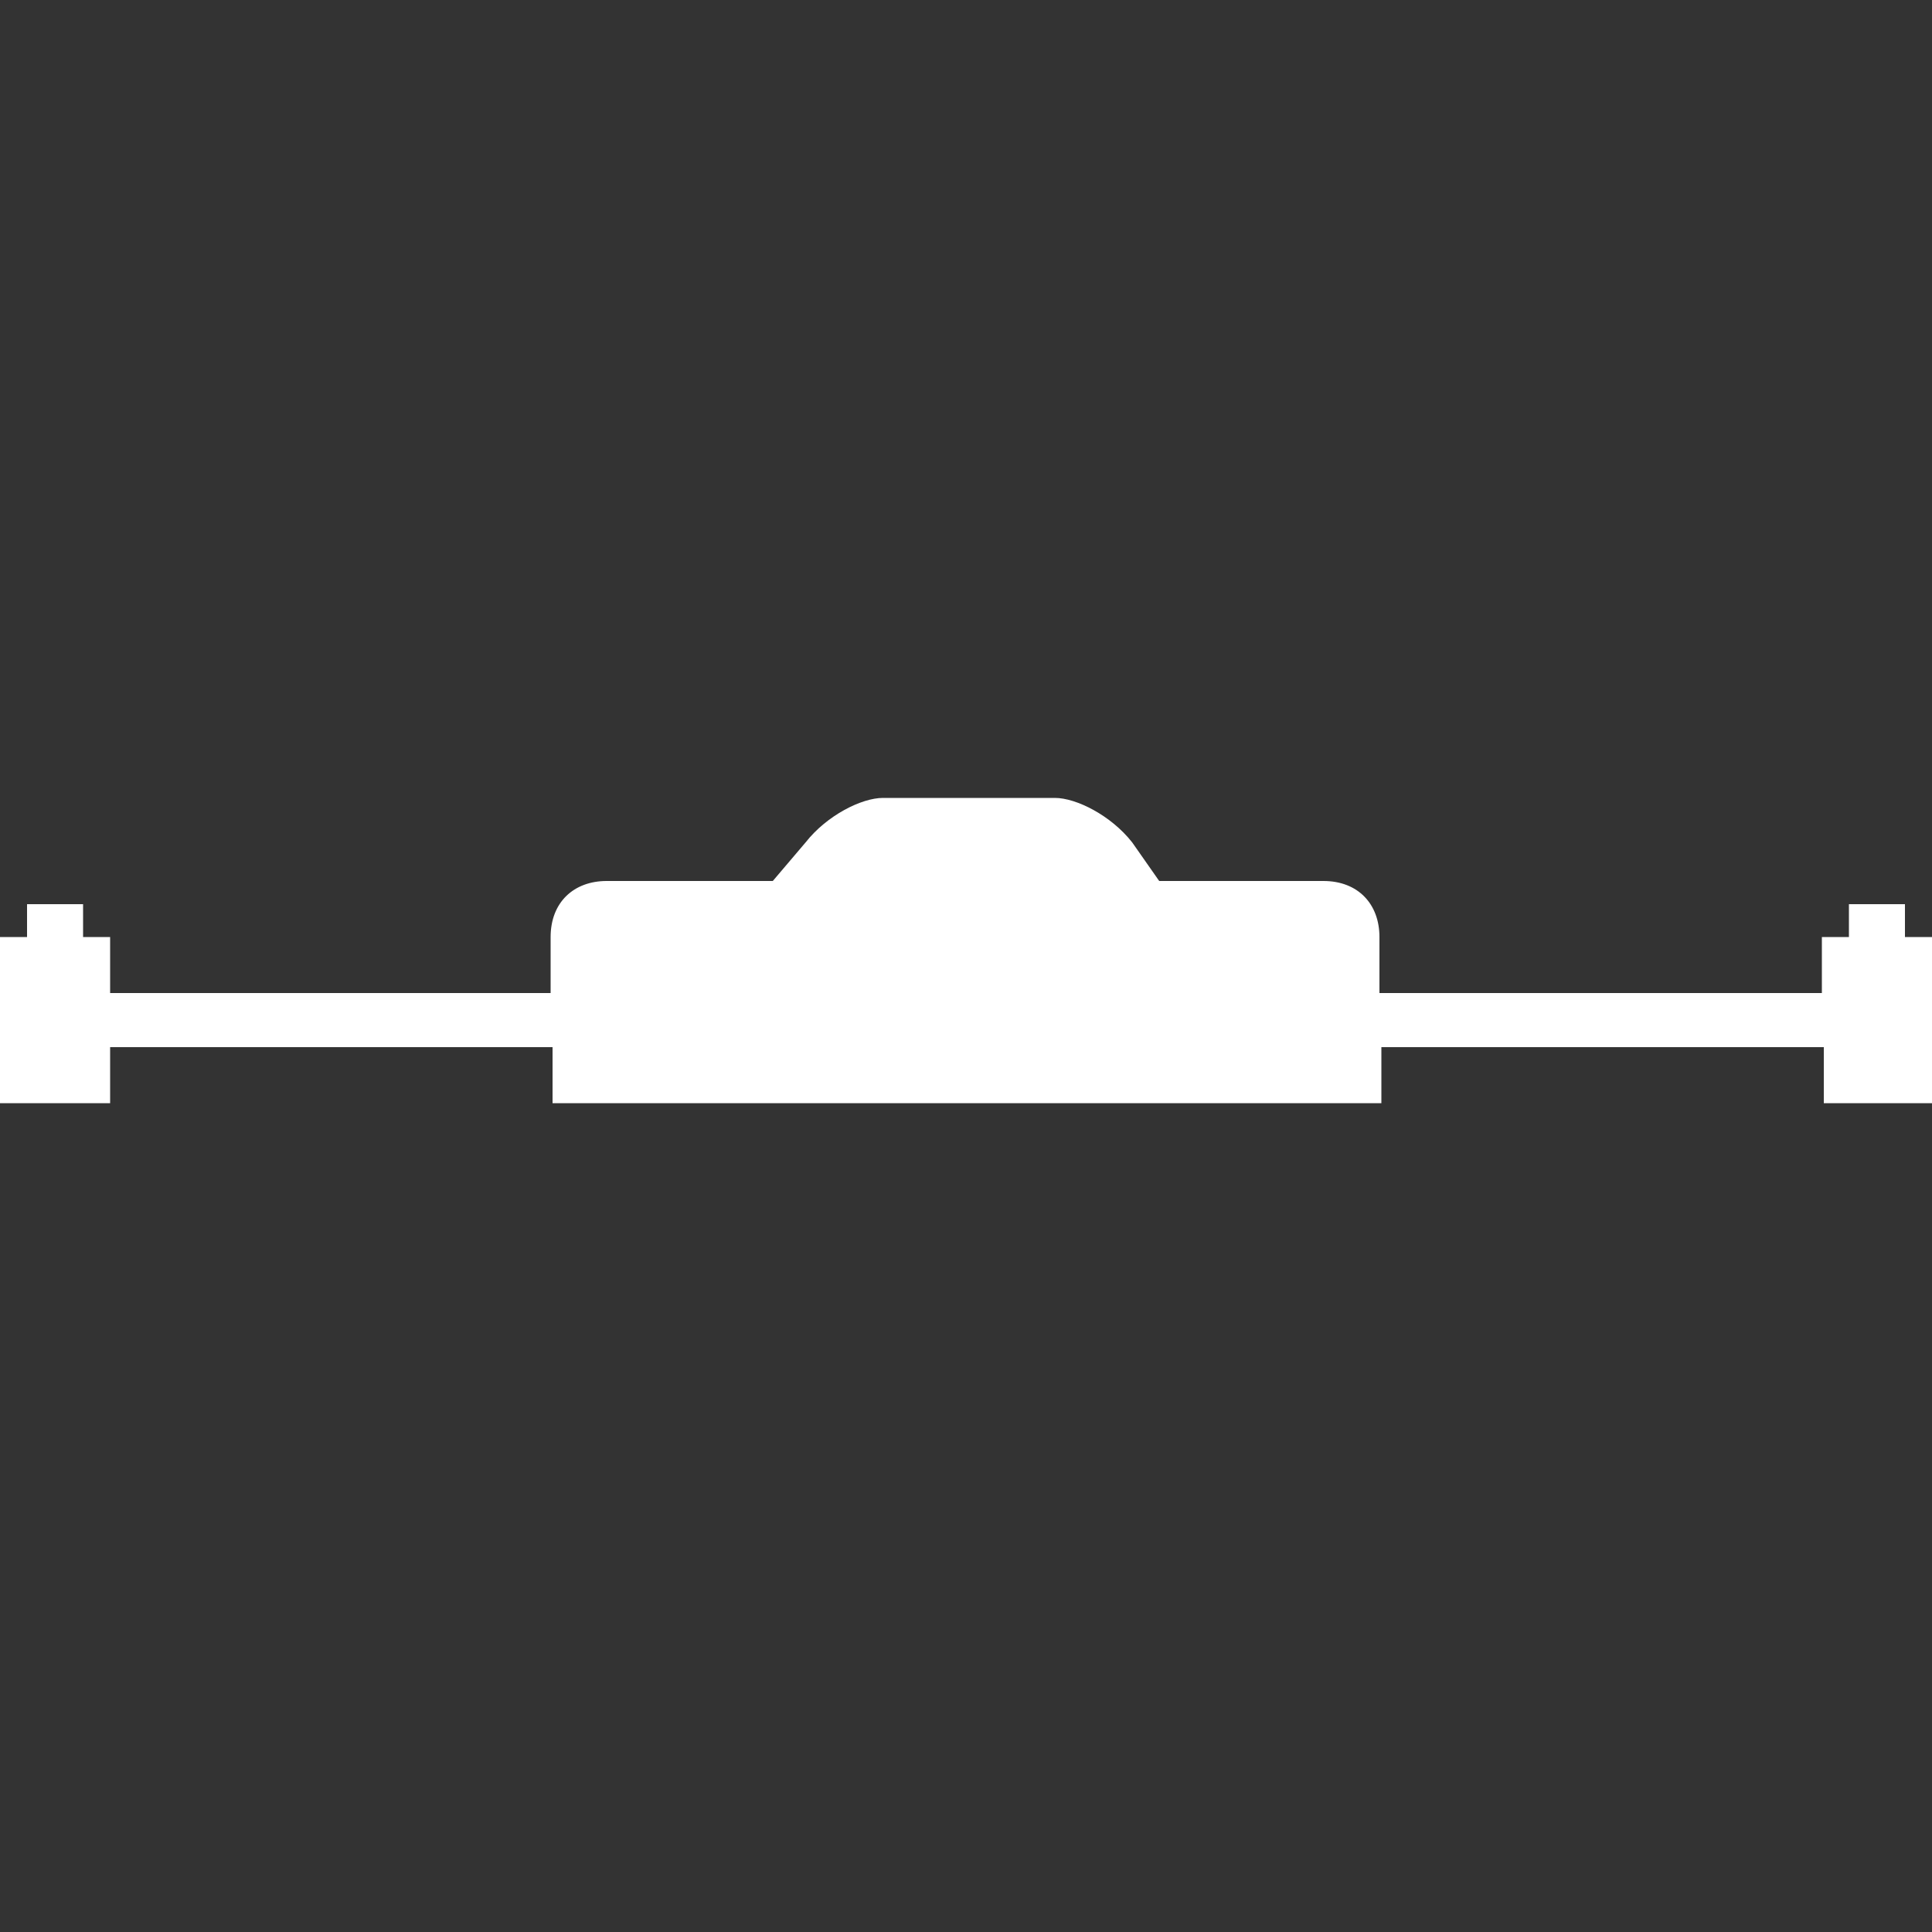 <?xml version="1.0" encoding="utf-8"?>
<!-- Generator: Adobe Illustrator 18.0.0, SVG Export Plug-In . SVG Version: 6.00 Build 0)  -->
<!DOCTYPE svg PUBLIC "-//W3C//DTD SVG 1.1//EN" "http://www.w3.org/Graphics/SVG/1.1/DTD/svg11.dtd">
<svg version="1.1" id="图层_1" xmlns="http://www.w3.org/2000/svg" xmlns:xlink="http://www.w3.org/1999/xlink" x="0px" y="0px"
	 viewBox="0 0 100 100" enable-background="new 0 0 100 100" xml:space="preserve">
<rect x="0" y="0" width="100" height="100" fill="#333333" stroke="none"/>
<path fill="#FFFFFF" d="M98.6,48.5v-1.7h-2.9v1.7h-1.4v2.9H71.4v-2.9c0-1.7-1.1-2.9-2.9-2.9H60l-1.4-2c-1.1-1.4-2.9-2.3-4-2.3h-8.9
	c-1.1,0-2.9,0.9-4,2.3l-1.7,2h-8.6c-1.7,0-2.9,1.1-2.9,2.9v2.9H5.7v-2.9H4.3v-1.7H1.4v1.7H0v8.6h5.7v-2.9h22.9v2.9h42.9v-2.9h22.9
	v2.9h5.7v-8.6H98.6z"/>
</svg>
